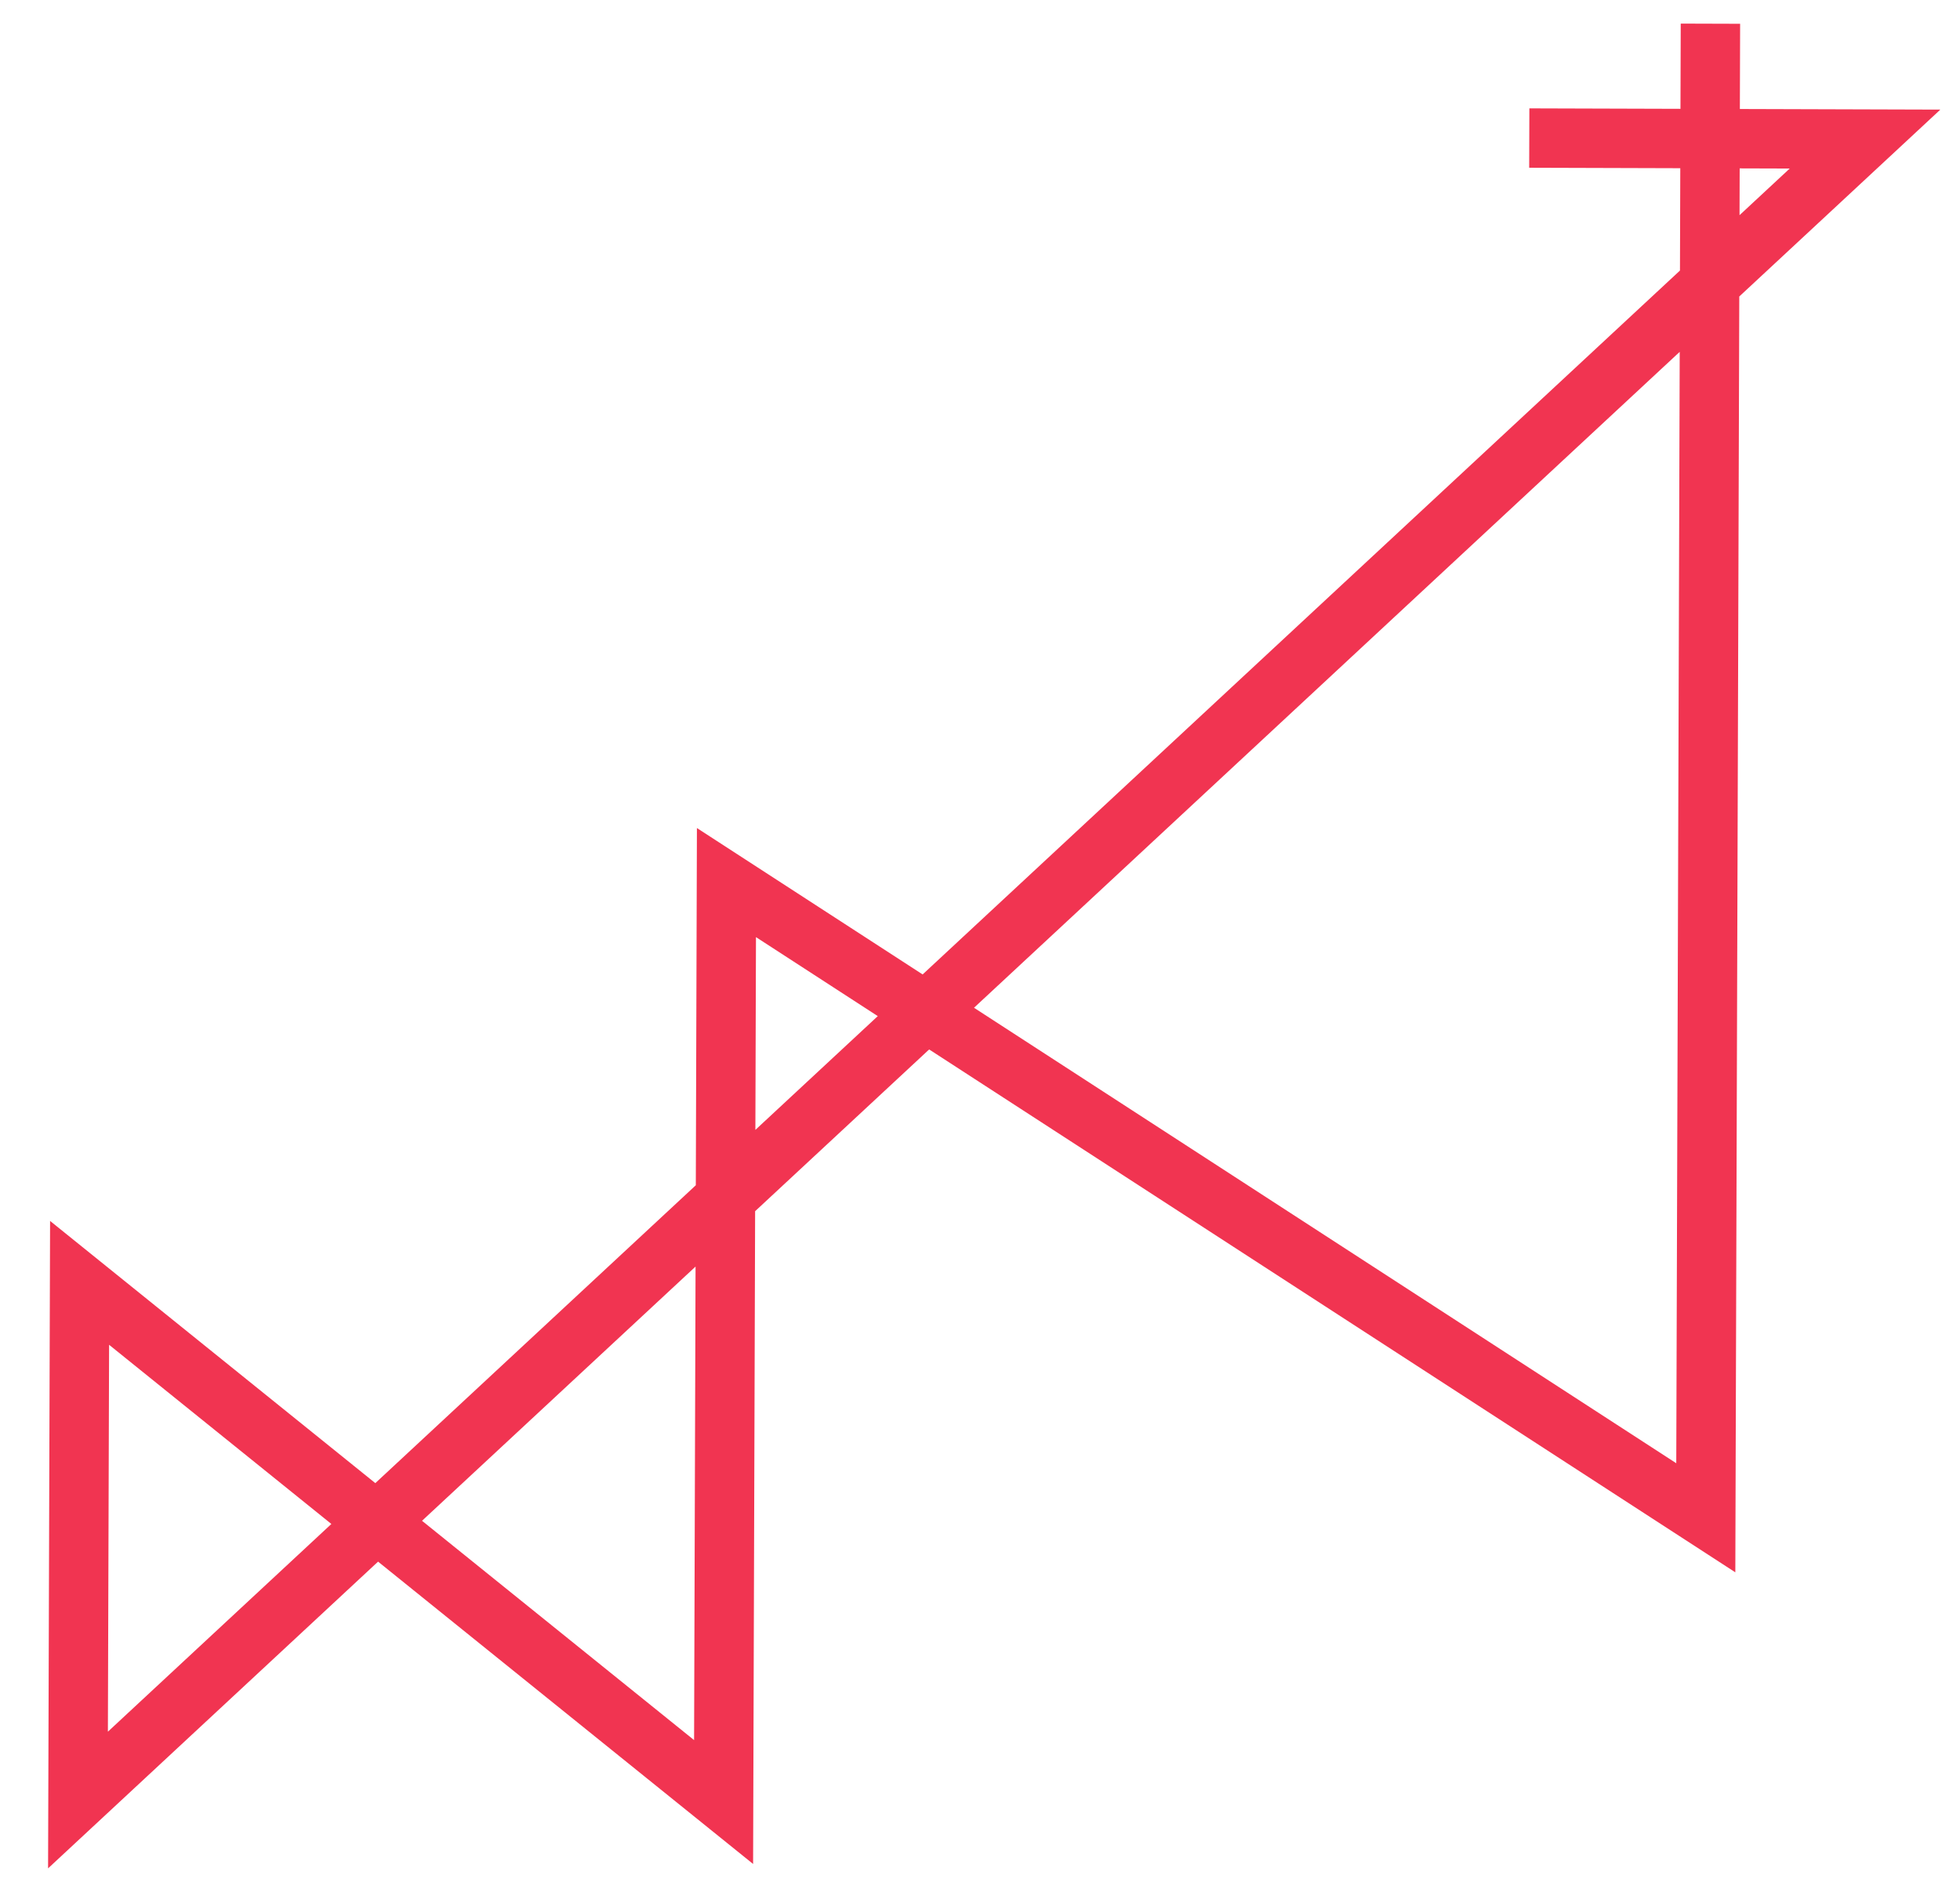 <svg width="33" height="32" viewBox="0 0 33 32" fill="none" xmlns="http://www.w3.org/2000/svg">
<path d="M28.798 0.399L28.72 25.56L12.231 14.863L12.183 30.347L1.34 21.604L1.313 30.313L31.401 2.342L25.748 2.325" stroke="#F13451"/>
</svg>
